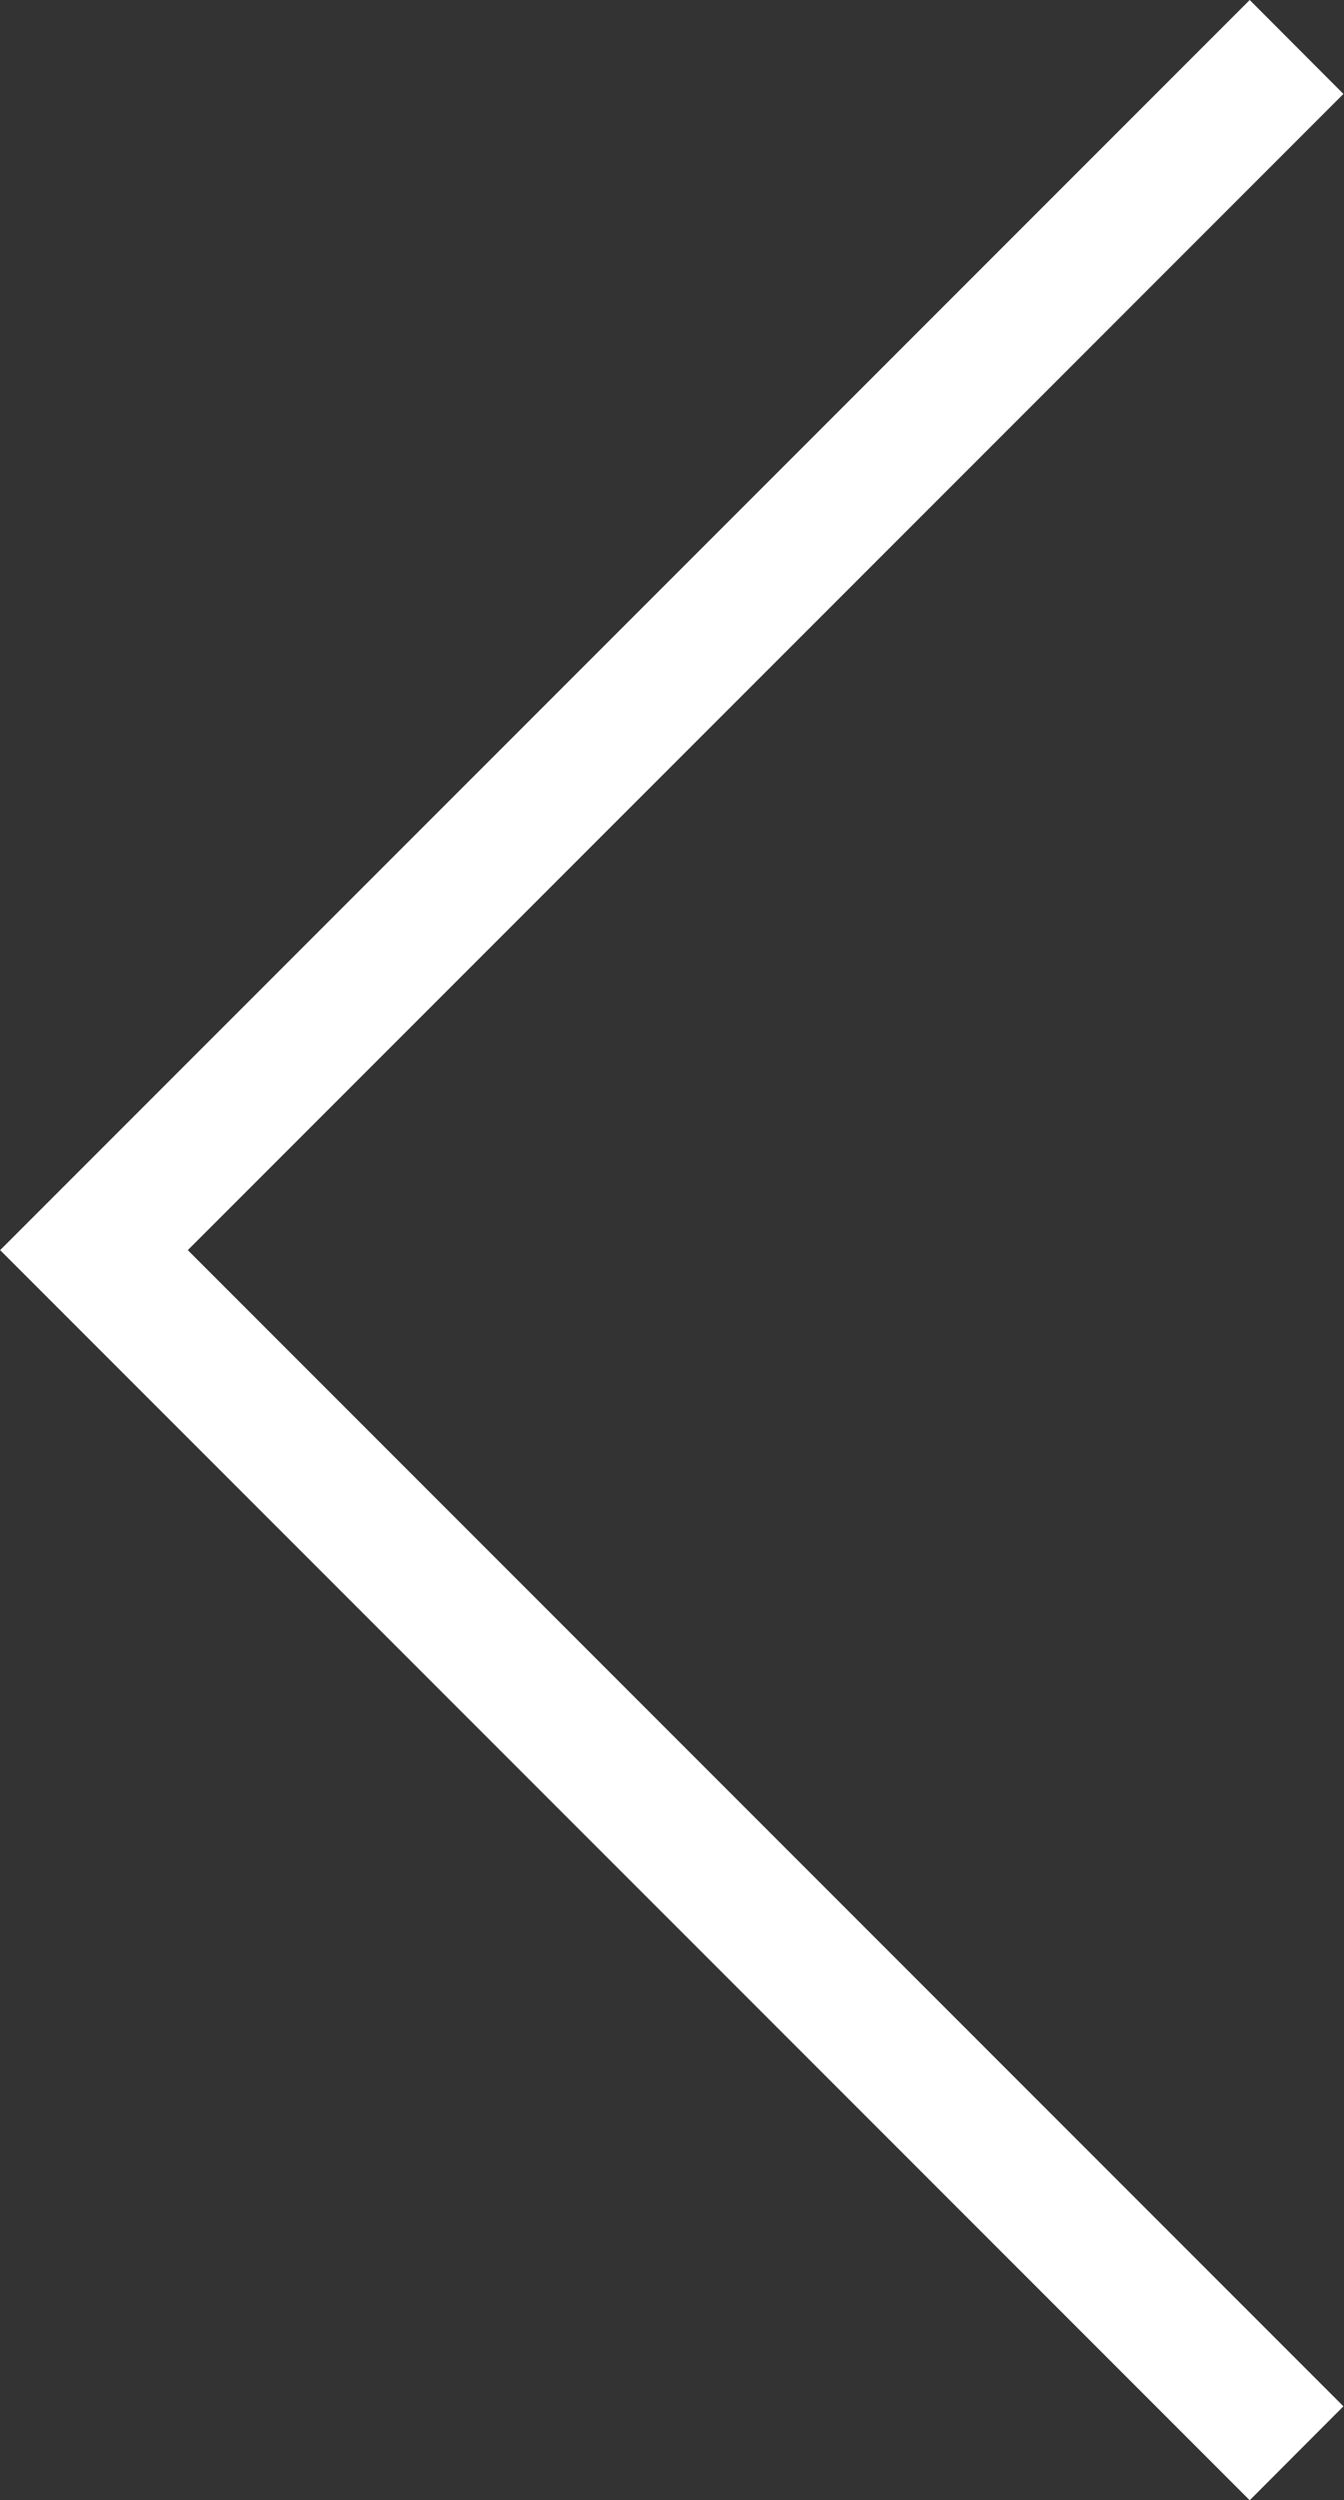 <svg xmlns="http://www.w3.org/2000/svg" width="20.469" height="38.06" viewBox="0 0 20.469 38.06"><rect x="0" y="0" width="20.469" height="38.06" fill="#333333" stroke="none"/><defs><style>.cls-1{fill:#fff;fill-rule:evenodd}</style></defs><path id="Arrow_Lg" data-name="Arrow Lg" class="cls-1" d="M48.189 2869.03l1.427-1.43-17.6-17.6 17.6-17.6-1.427-1.43L29.158 2850z" transform="translate(-29.156 -2830.97)"/></svg>